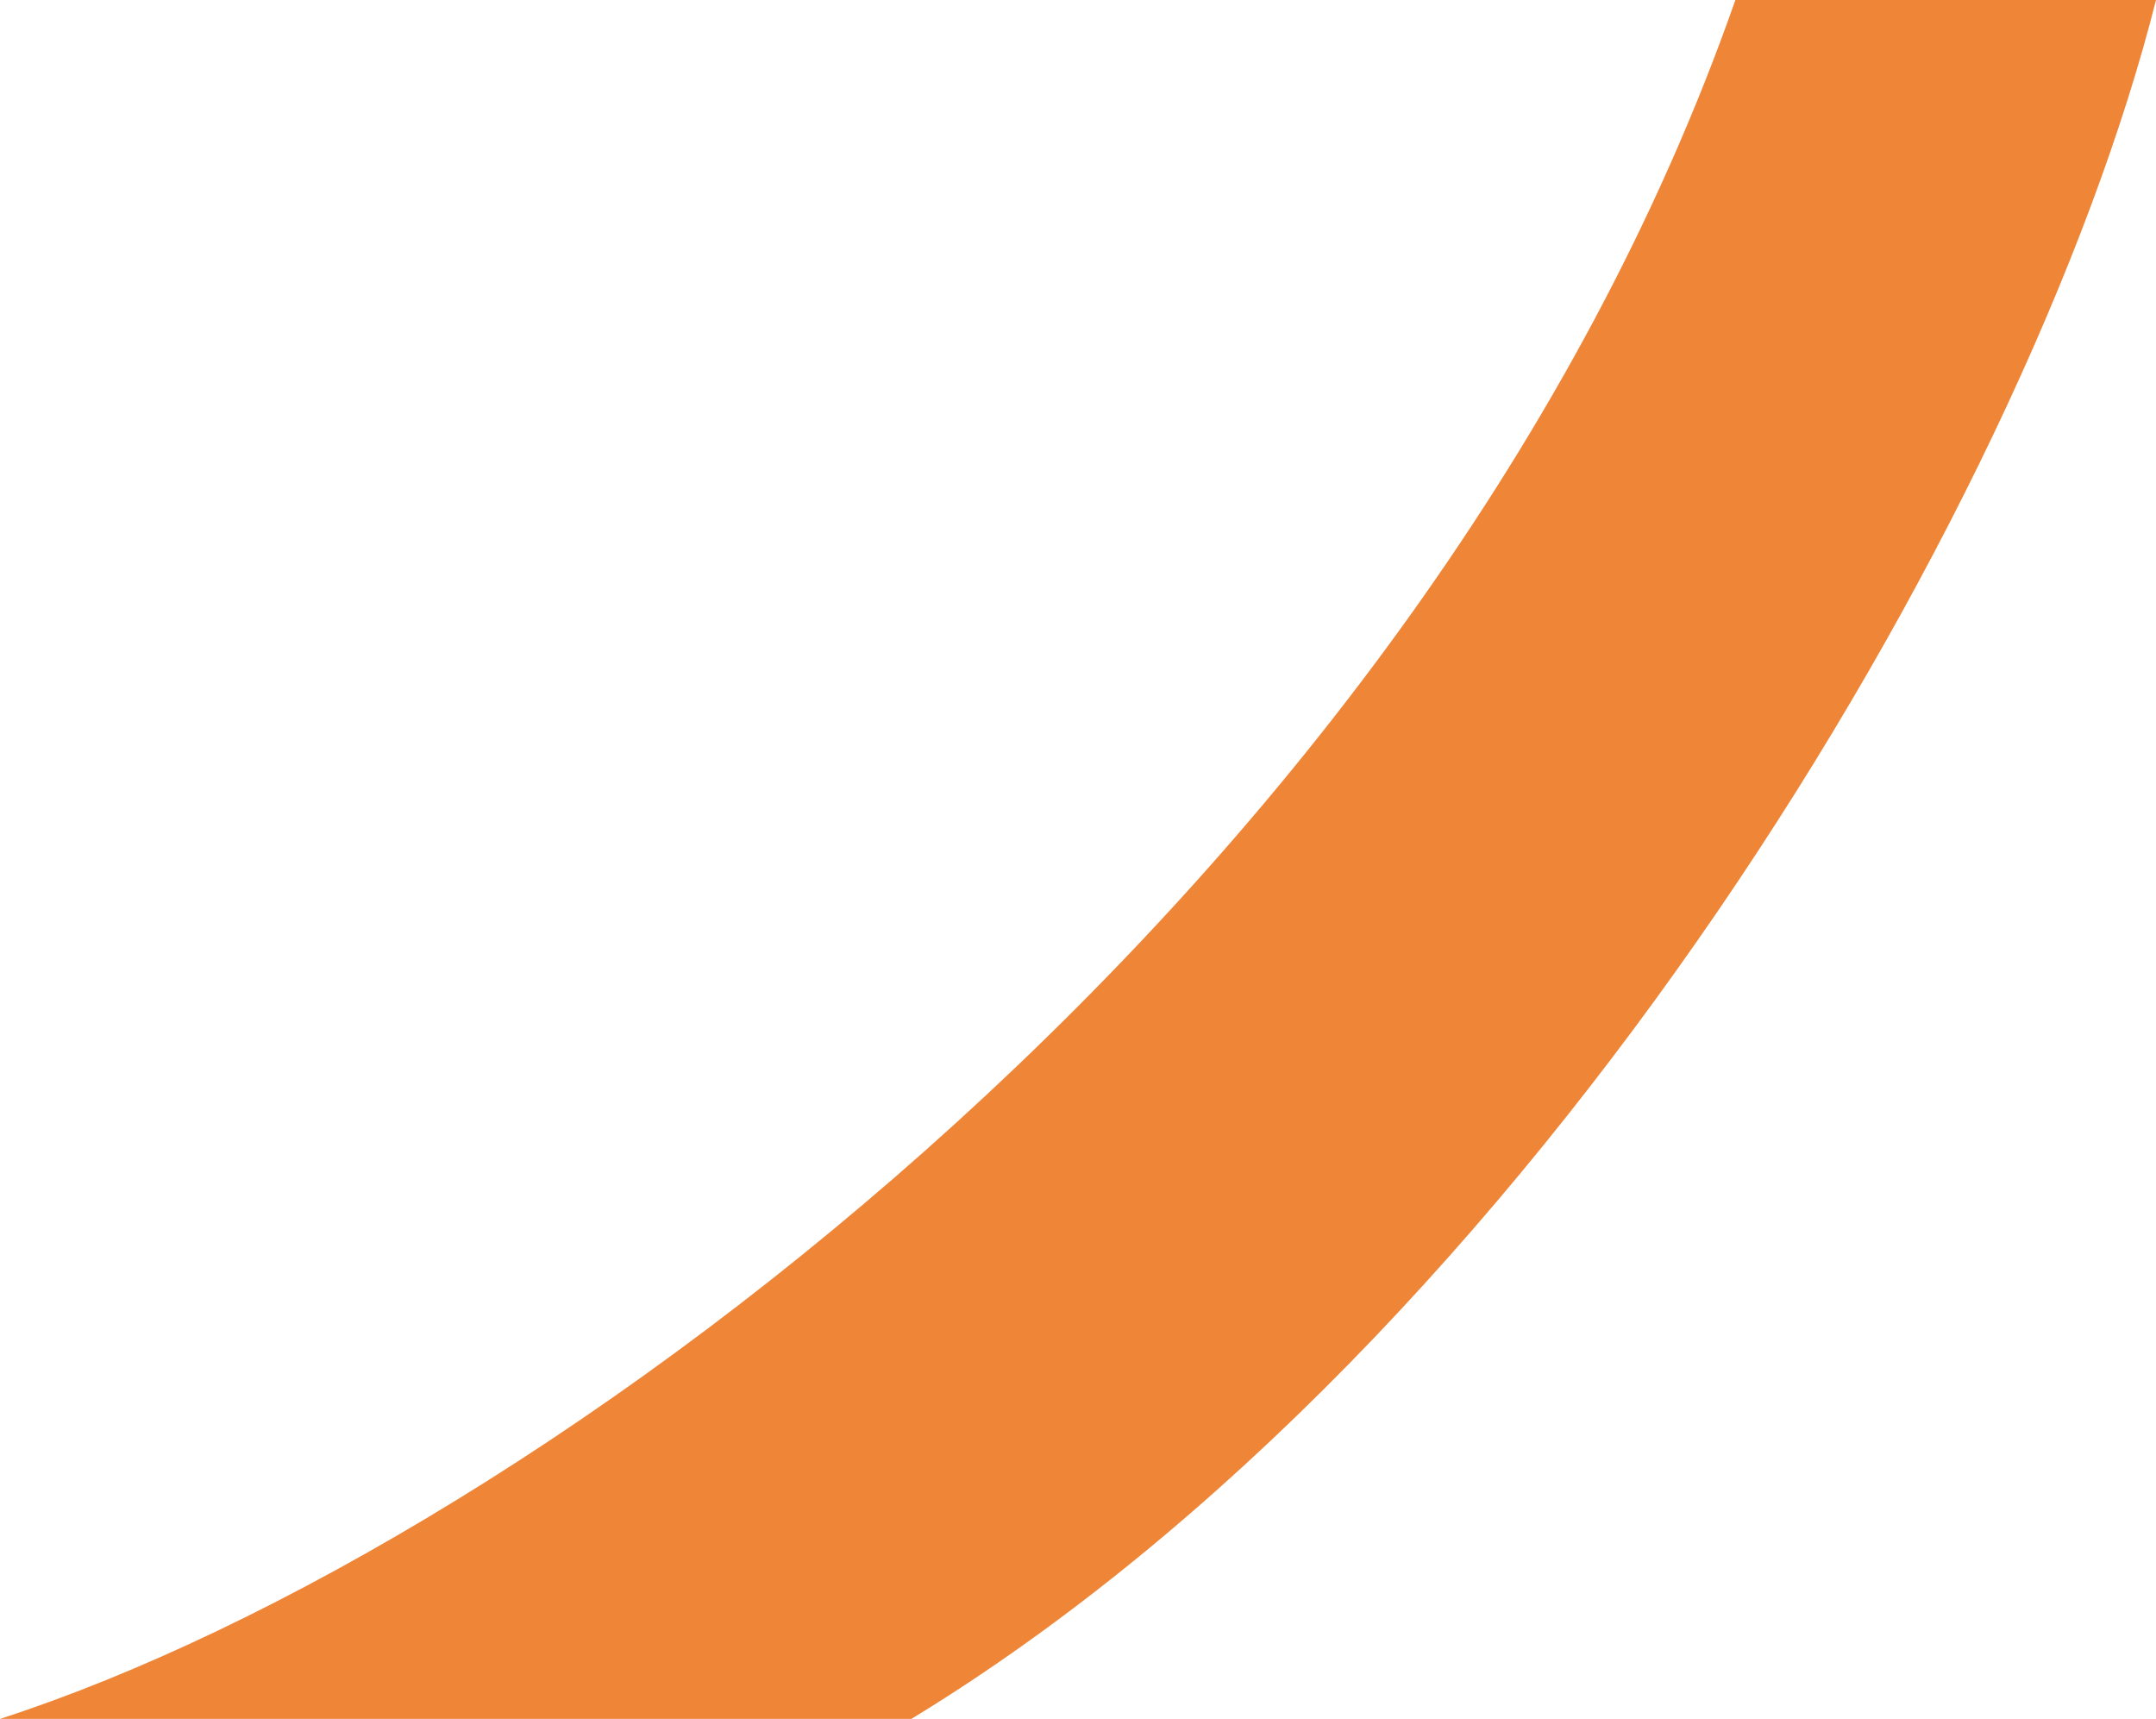 <svg width="281" height="224" viewBox="0 0 281 224" fill="none" xmlns="http://www.w3.org/2000/svg">
<path d="M226.18 0C186.117 114.35 70.958 201.026 0 224H118.784C199.677 174.706 264.024 67.357 281 0H226.18Z" fill="#EE8537"/>
</svg>
